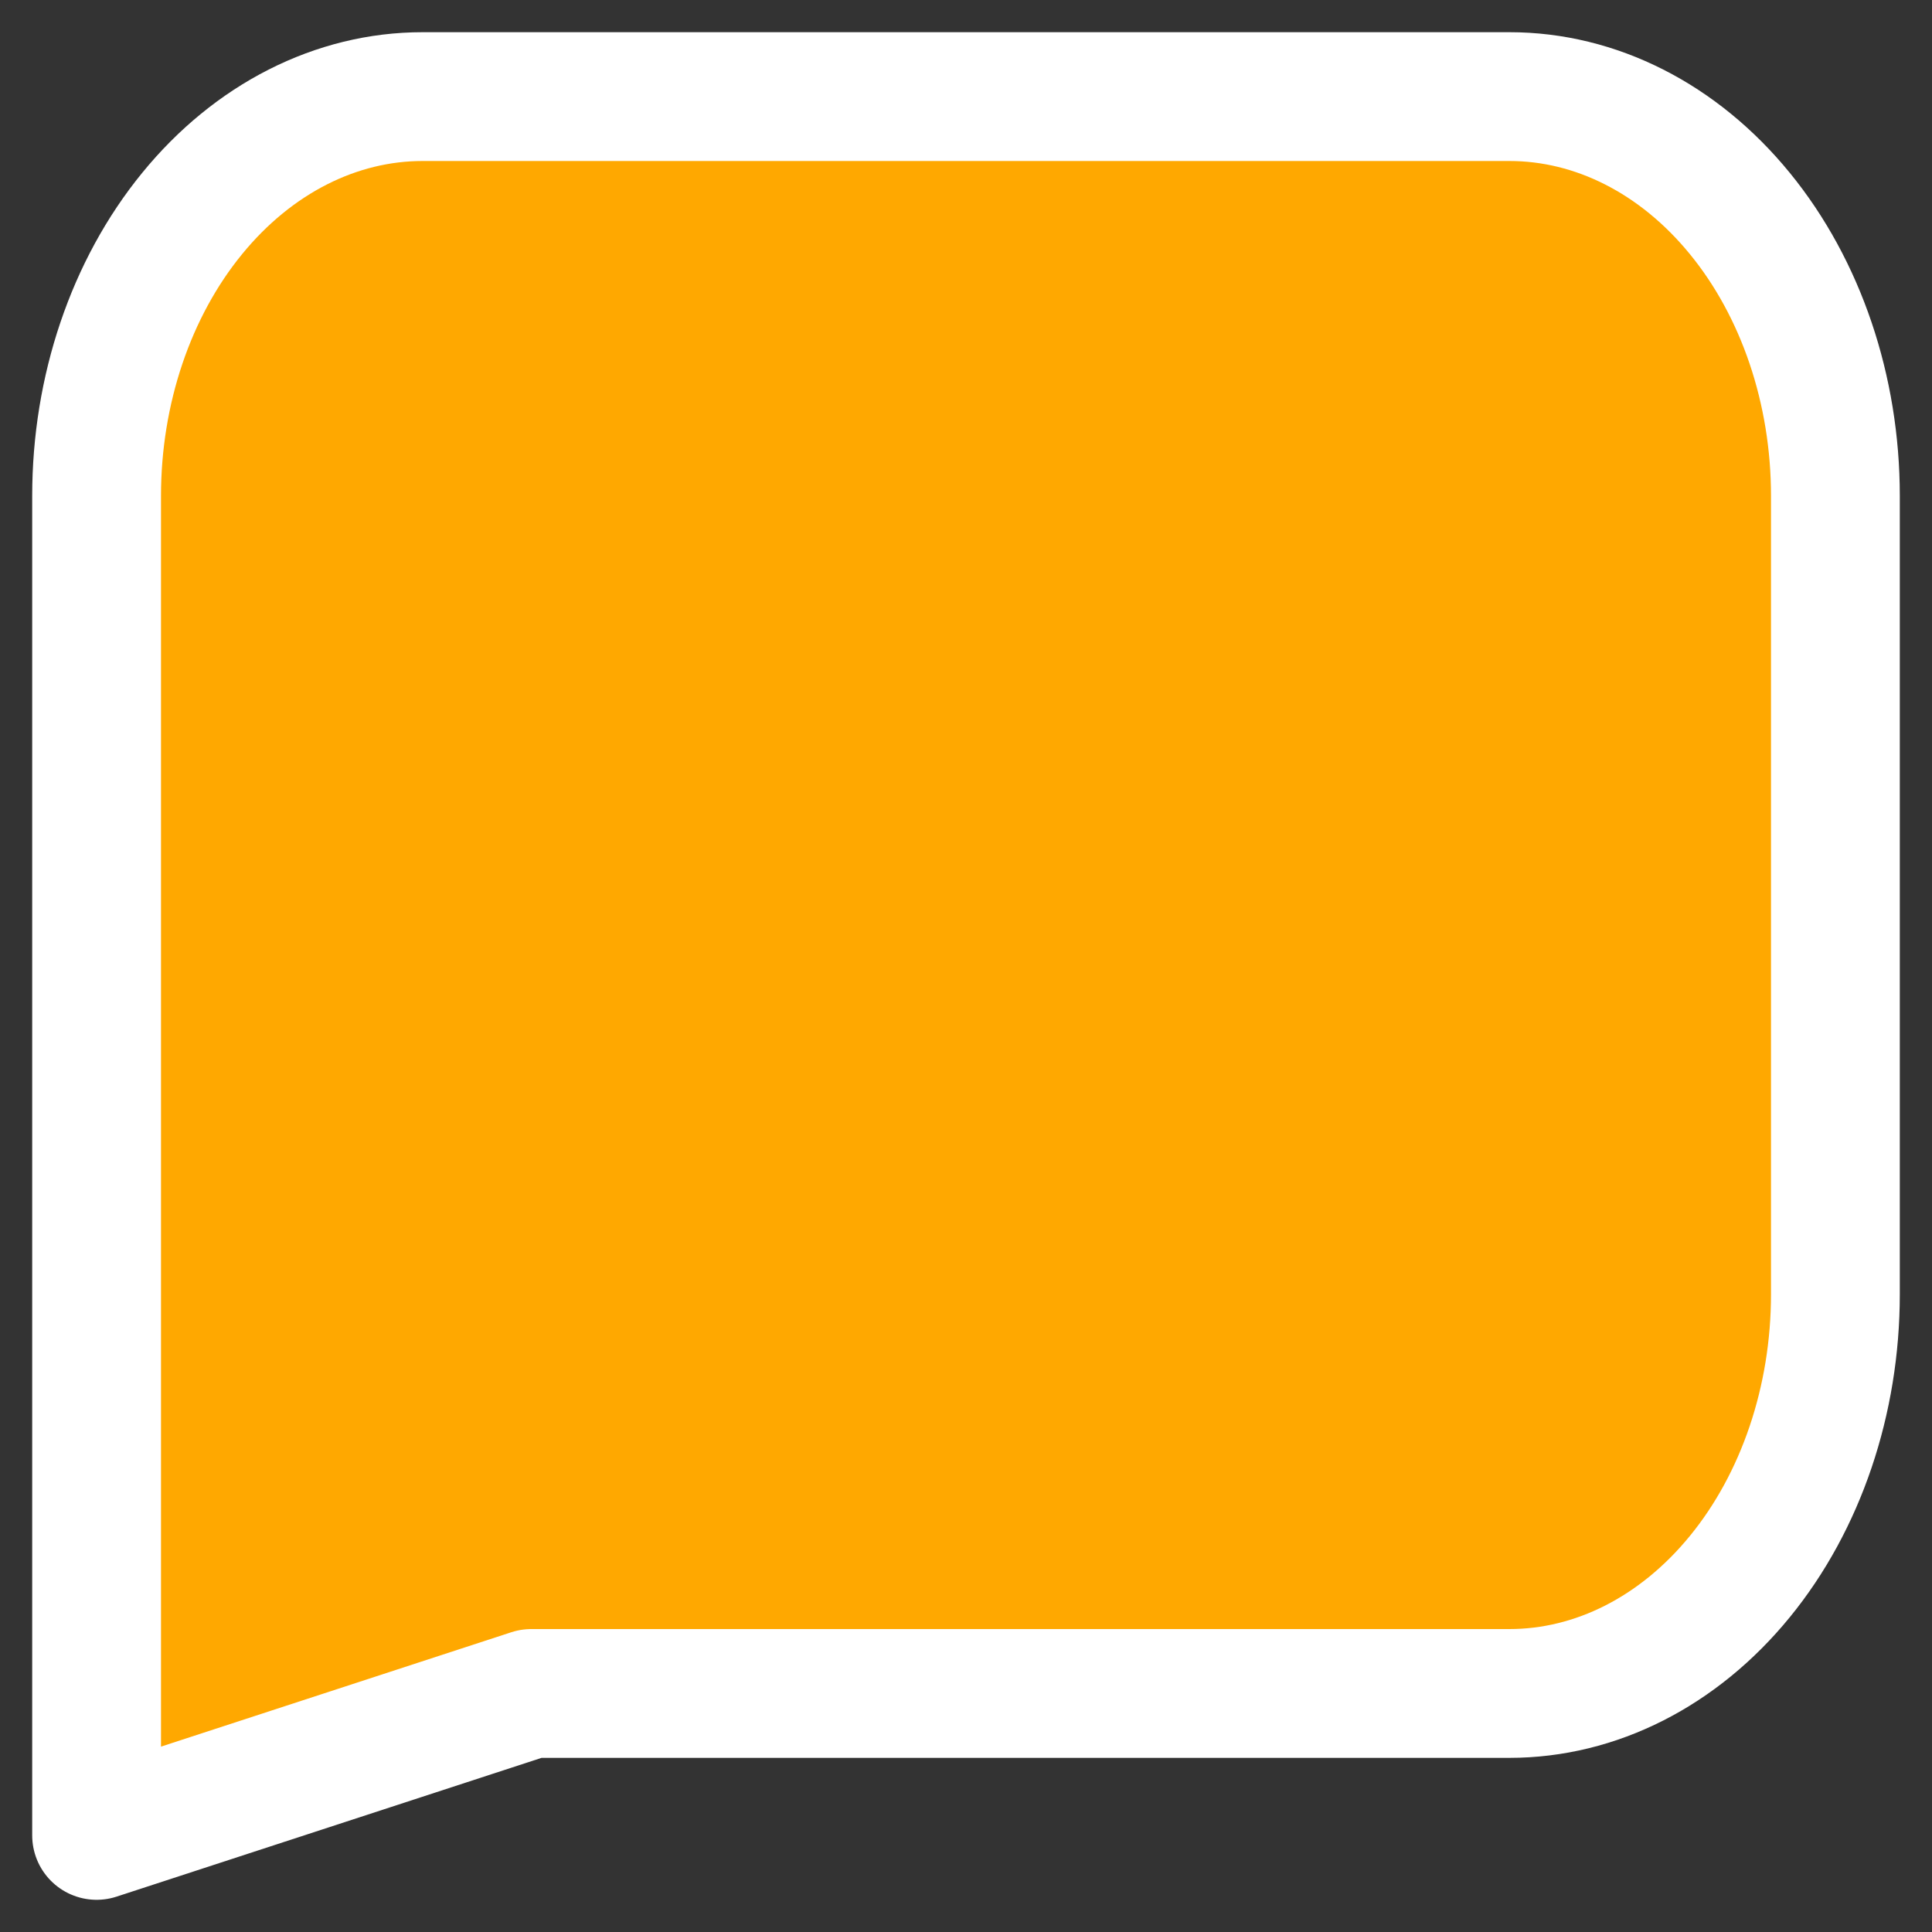 <svg width="30" height="30" viewBox="0 0 30 30" fill="none" xmlns="http://www.w3.org/2000/svg">
<rect x="0" y="0" width="30" height="30" fill="#333333" stroke="none"/>
<path d="M1.5 28.5V7.699C1.5 6.055 2.033 4.478 2.983 3.316C3.932 2.153 5.22 1.5 6.562 1.5H23.438C24.78 1.5 26.068 2.153 27.017 3.316C27.967 4.478 28.5 6.055 28.5 7.699V20.097C28.5 21.741 27.967 23.318 27.017 24.48C26.068 25.643 24.78 26.296 23.438 26.296H8.25L1.5 28.5Z" fill="#FFA800" stroke="white" stroke-width="2" stroke-linecap="round" stroke-linejoin="round"/>
</svg>
